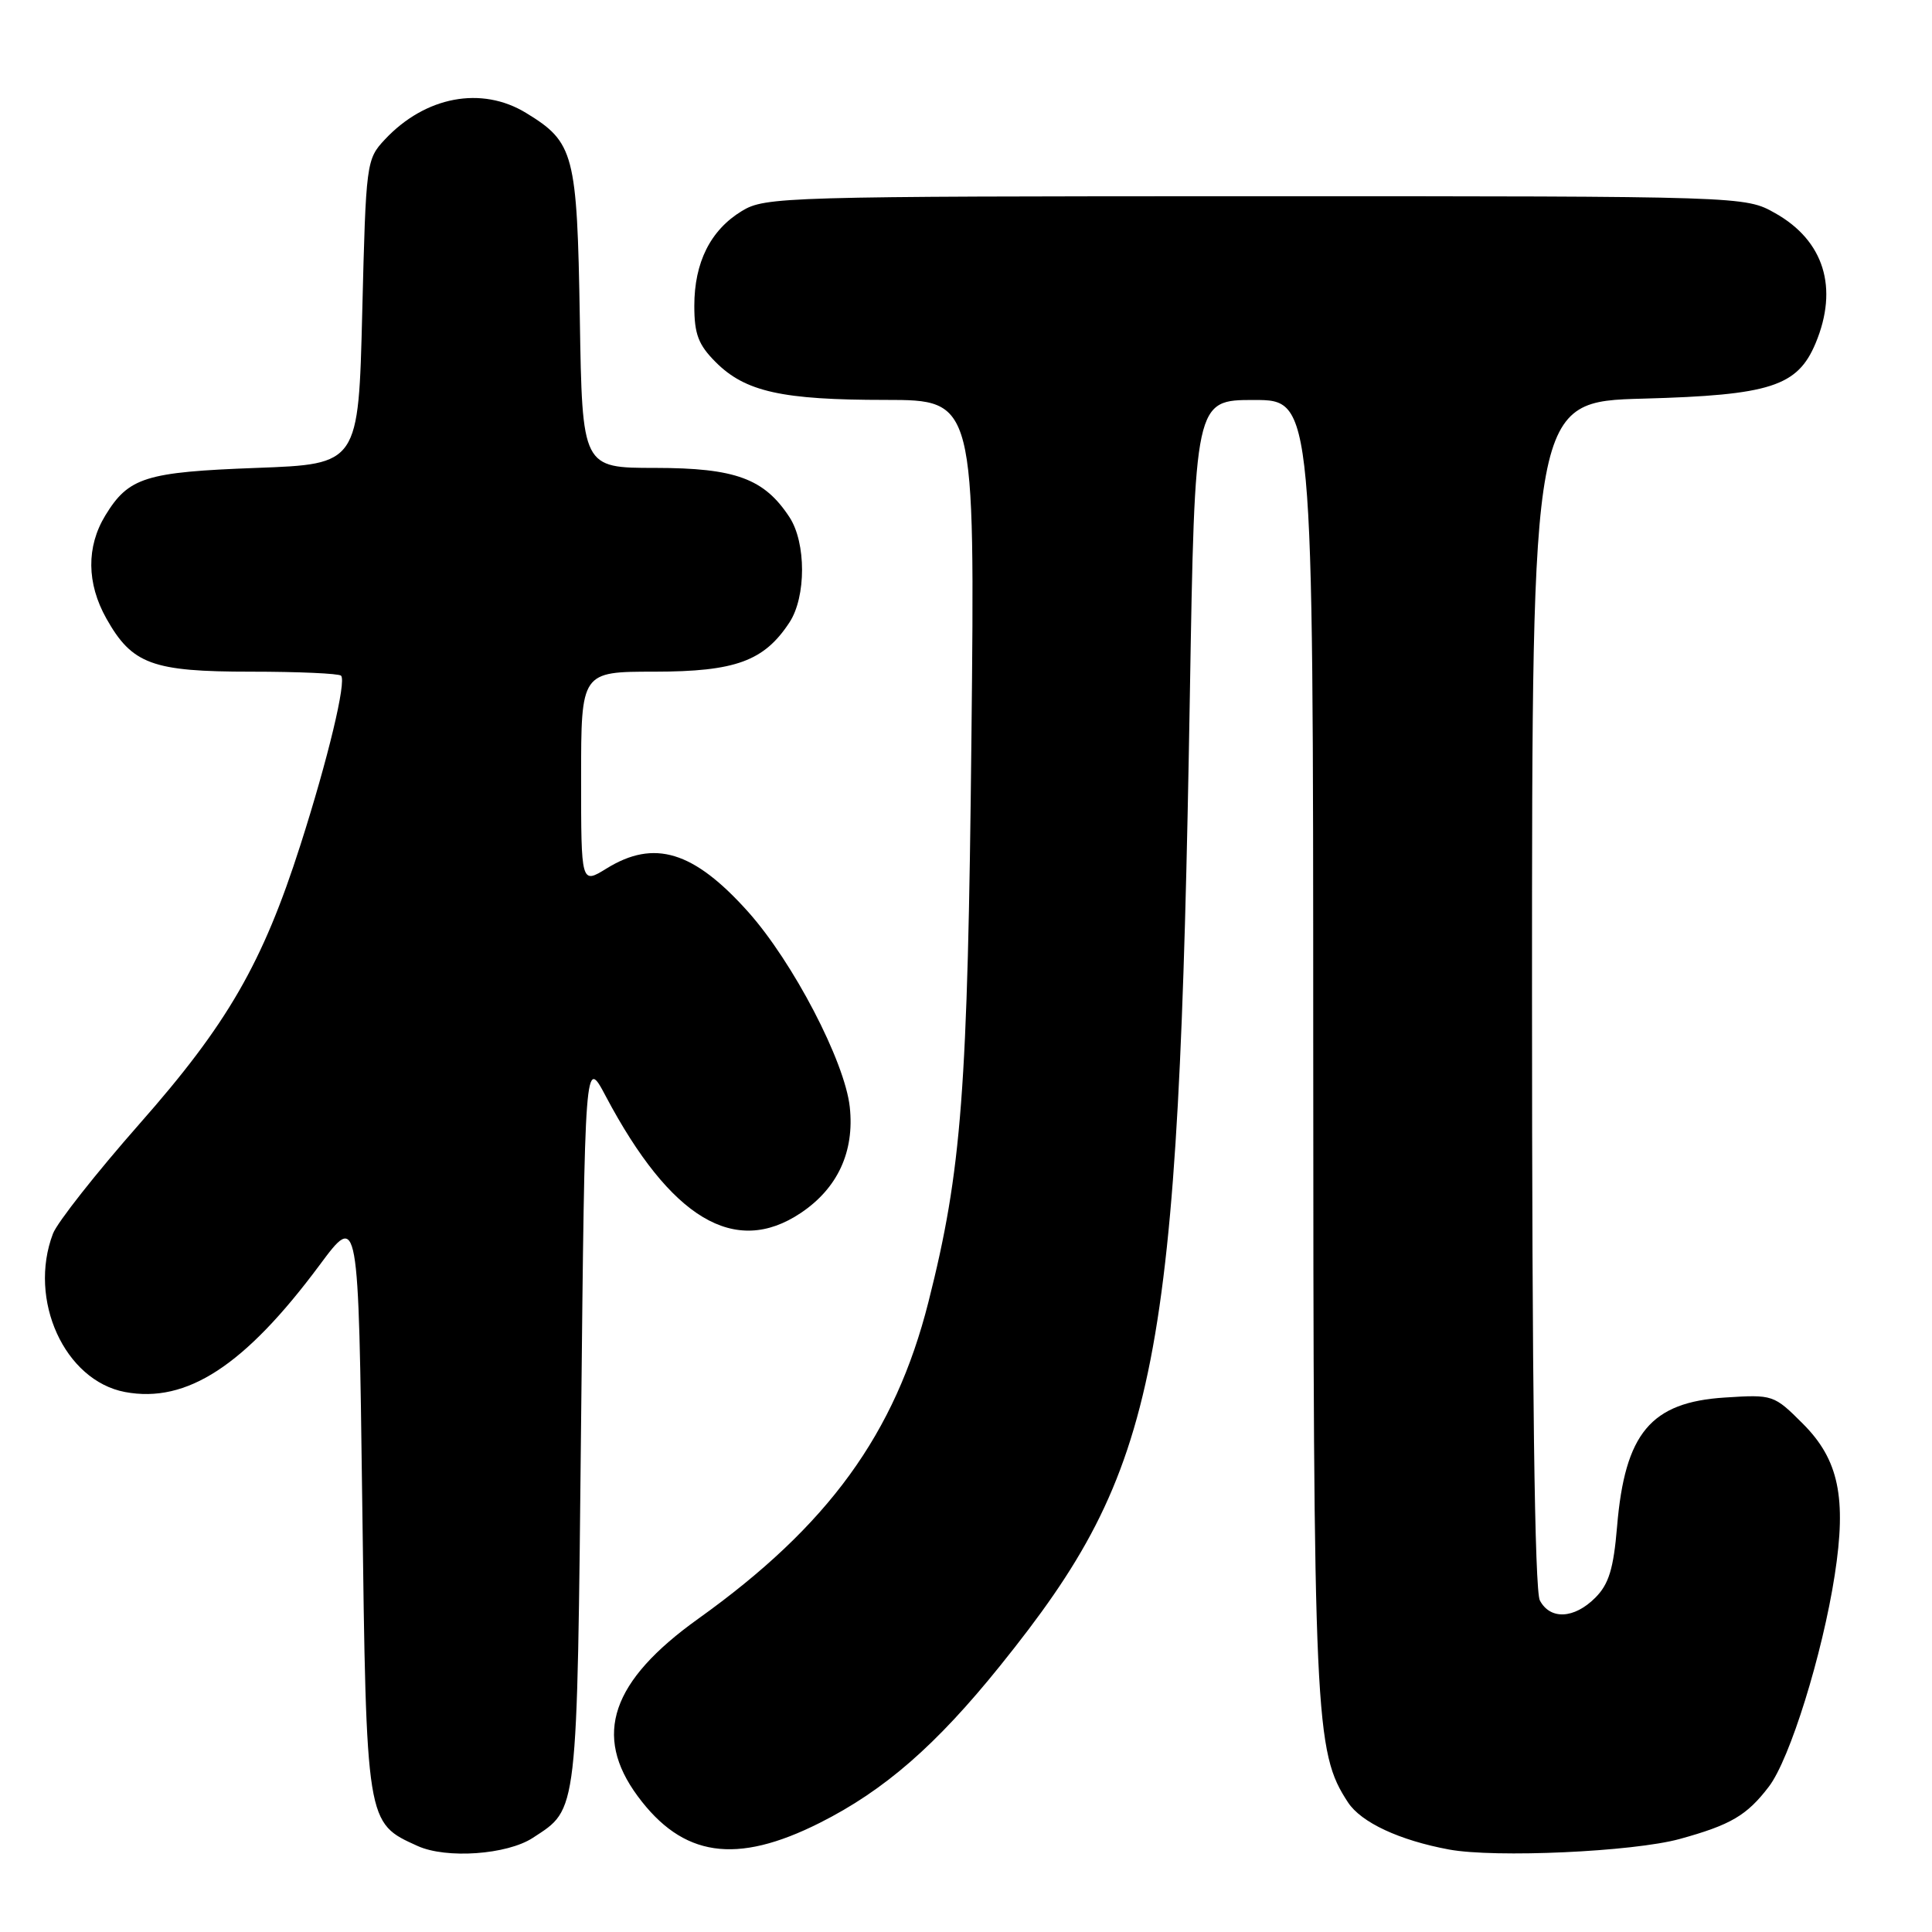 <?xml version="1.0" encoding="UTF-8" standalone="no"?>
<!DOCTYPE svg PUBLIC "-//W3C//DTD SVG 1.1//EN" "http://www.w3.org/Graphics/SVG/1.1/DTD/svg11.dtd" >
<svg xmlns="http://www.w3.org/2000/svg" xmlns:xlink="http://www.w3.org/1999/xlink" version="1.1" viewBox="0 0 256 256">
 <g >
 <path fill="currentColor"
d=" M 70.61 243.52 C 76.62 239.58 76.45 240.98 77.00 188.31 C 77.50 140.02 77.50 140.02 80.27 145.26 C 88.86 161.47 97.37 166.57 106.10 160.73 C 110.99 157.46 113.24 152.61 112.60 146.69 C 111.95 140.66 105.07 127.46 99.12 120.81 C 91.92 112.77 86.69 111.17 80.37 115.08 C 77.00 117.16 77.00 117.16 77.00 103.08 C 77.00 89.00 77.00 89.00 86.75 89.00 C 97.45 88.99 101.25 87.60 104.61 82.47 C 106.83 79.08 106.83 71.92 104.61 68.53 C 101.26 63.41 97.44 62.01 86.83 62.00 C 77.15 62.00 77.15 62.00 76.83 42.20 C 76.47 20.32 76.08 18.85 69.70 14.96 C 63.80 11.36 56.35 12.77 51.00 18.48 C 48.54 21.11 48.49 21.51 48.00 41.33 C 47.50 61.50 47.50 61.50 34.00 62.00 C 19.26 62.55 17.04 63.24 13.95 68.31 C 11.43 72.45 11.48 77.30 14.09 81.95 C 17.50 88.02 20.16 89.00 33.24 89.00 C 39.52 89.00 44.90 89.24 45.19 89.53 C 45.93 90.26 43.46 100.55 39.82 111.93 C 34.80 127.63 30.15 135.69 18.49 148.91 C 12.74 155.44 7.58 161.99 7.02 163.46 C 3.68 172.23 8.56 182.94 16.57 184.45 C 24.74 185.98 32.43 180.97 42.34 167.64 C 47.50 160.69 47.50 160.69 48.00 199.14 C 48.55 241.79 48.51 241.51 55.33 244.60 C 59.14 246.33 67.19 245.76 70.61 243.52 Z  M 222.55 243.68 C 229.34 241.81 231.47 240.56 234.39 236.73 C 237.17 233.09 241.48 219.23 243.11 208.71 C 244.70 198.46 243.64 193.41 238.91 188.67 C 235.05 184.81 234.93 184.77 228.56 185.18 C 218.73 185.80 215.31 189.90 214.27 202.28 C 213.80 207.88 213.18 209.91 211.38 211.71 C 208.58 214.51 205.42 214.66 204.04 212.07 C 203.35 210.78 203.00 183.84 203.00 131.67 C 203.00 53.22 203.00 53.22 217.75 52.82 C 234.59 52.36 238.18 51.20 240.58 45.47 C 243.64 38.14 241.69 31.88 235.21 28.24 C 231.23 26.00 231.23 26.00 166.36 26.00 C 103.79 26.01 101.39 26.08 98.30 27.96 C 94.14 30.49 92.00 34.77 92.00 40.53 C 92.00 44.27 92.54 45.69 94.83 47.98 C 98.75 51.91 103.61 52.99 117.34 52.99 C 129.19 53.00 129.19 53.00 128.72 97.75 C 128.23 144.64 127.44 155.04 123.02 172.53 C 118.60 190.00 109.74 202.18 92.51 214.50 C 80.99 222.75 78.54 229.92 84.49 237.99 C 90.46 246.08 97.52 247.12 108.62 241.54 C 117.19 237.23 124.04 231.26 132.54 220.70 C 153.64 194.48 156.16 181.59 157.66 92.25 C 158.32 53.00 158.32 53.00 166.16 53.00 C 174.00 53.00 174.00 53.00 174.01 138.25 C 174.03 228.15 174.21 232.10 178.62 238.83 C 180.37 241.49 185.43 243.85 192.00 245.07 C 198.13 246.20 216.37 245.37 222.55 243.68 Z "/>
</g>
</svg>